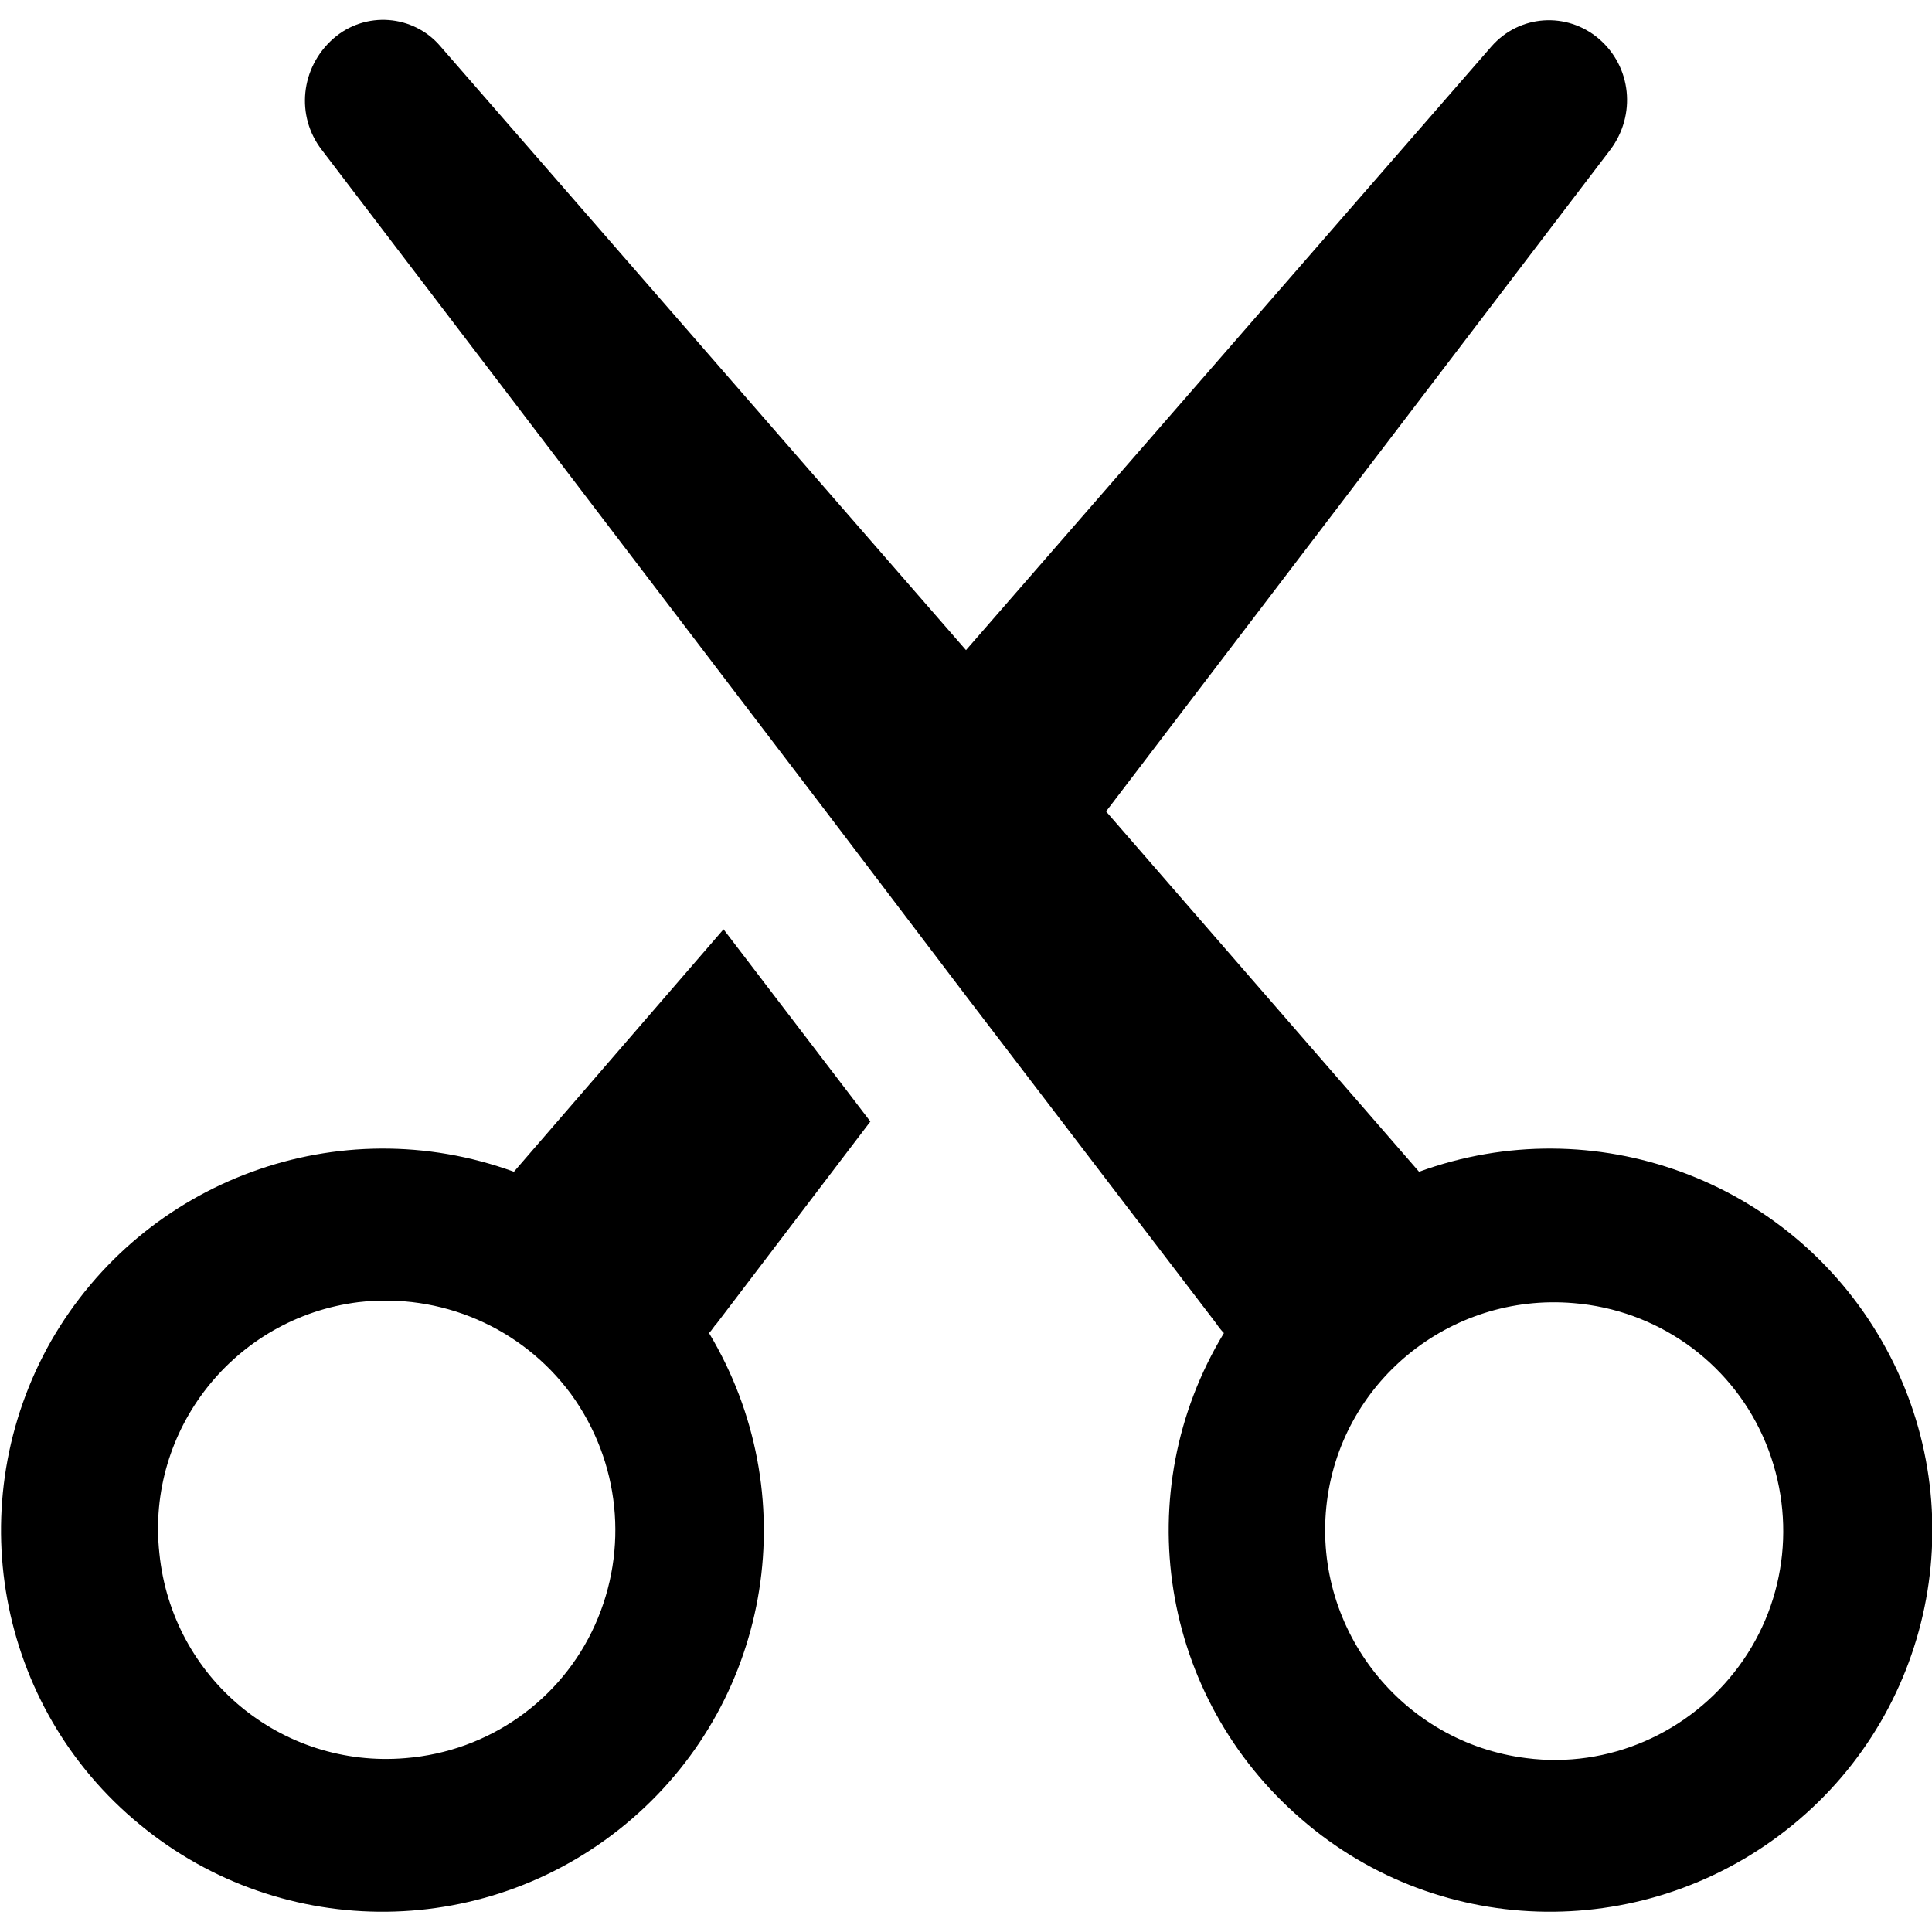 <?xml version="1.0" standalone="no"?><!DOCTYPE svg PUBLIC "-//W3C//DTD SVG 1.1//EN" "http://www.w3.org/Graphics/SVG/1.1/DTD/svg11.dtd"><svg t="1636646990625" class="icon" viewBox="0 0 1024 1024" version="1.1" xmlns="http://www.w3.org/2000/svg" p-id="2266" width="48" height="48" xmlns:xlink="http://www.w3.org/1999/xlink"><defs><style type="text/css"></style></defs><path d="M437.76 430.08L170.496 79.36C156.672 61.44 159.232 35.84 176.64 20.48c16.896-14.848 42.496-12.8 56.832 4.096L512 344.576l278.528-320c14.848-16.896 39.936-18.432 56.832-4.096 17.408 14.848 19.968 40.448 6.144 58.88L586.24 430.08l165.888 190.976c92.672-33.792 196.096 4.096 245.248 89.6 49.152 85.504 29.184 194.048-47.104 256.512-76.288 62.464-186.368 61.44-260.608-3.072-74.752-64.512-92.16-173.056-40.96-257.536-1.536-1.536-3.072-3.584-4.096-5.12L512 527.872 437.76 430.08zM383.488 492.544l77.824 101.888L379.904 701.44c-1.536 1.536-2.56 3.584-4.096 5.12 50.688 84.48 33.792 193.024-40.96 257.536-74.752 64.512-184.832 65.536-260.608 3.072-76.288-62.464-95.744-171.008-47.104-256.512 49.152-85.504 152.576-123.392 245.248-89.6l111.104-128.512zM215.04 931.84c44.032-3.584 82.432-30.72 100.352-70.656 17.92-39.936 13.312-86.528-12.8-122.368-26.112-35.328-69.12-53.76-112.64-48.64-65.536 8.192-112.64 67.584-105.472 133.12 6.656 66.048 64.512 114.176 130.56 108.544z m593.92 0c43.52 5.632 86.528-13.312 112.64-48.64 26.112-35.328 30.72-81.92 12.8-121.856-17.92-39.936-56.32-67.072-100.352-70.656-66.048-5.632-124.416 42.496-131.072 108.032-6.656 65.536 40.448 124.928 105.984 133.12z m0 0" p-id="2267"></path></svg>